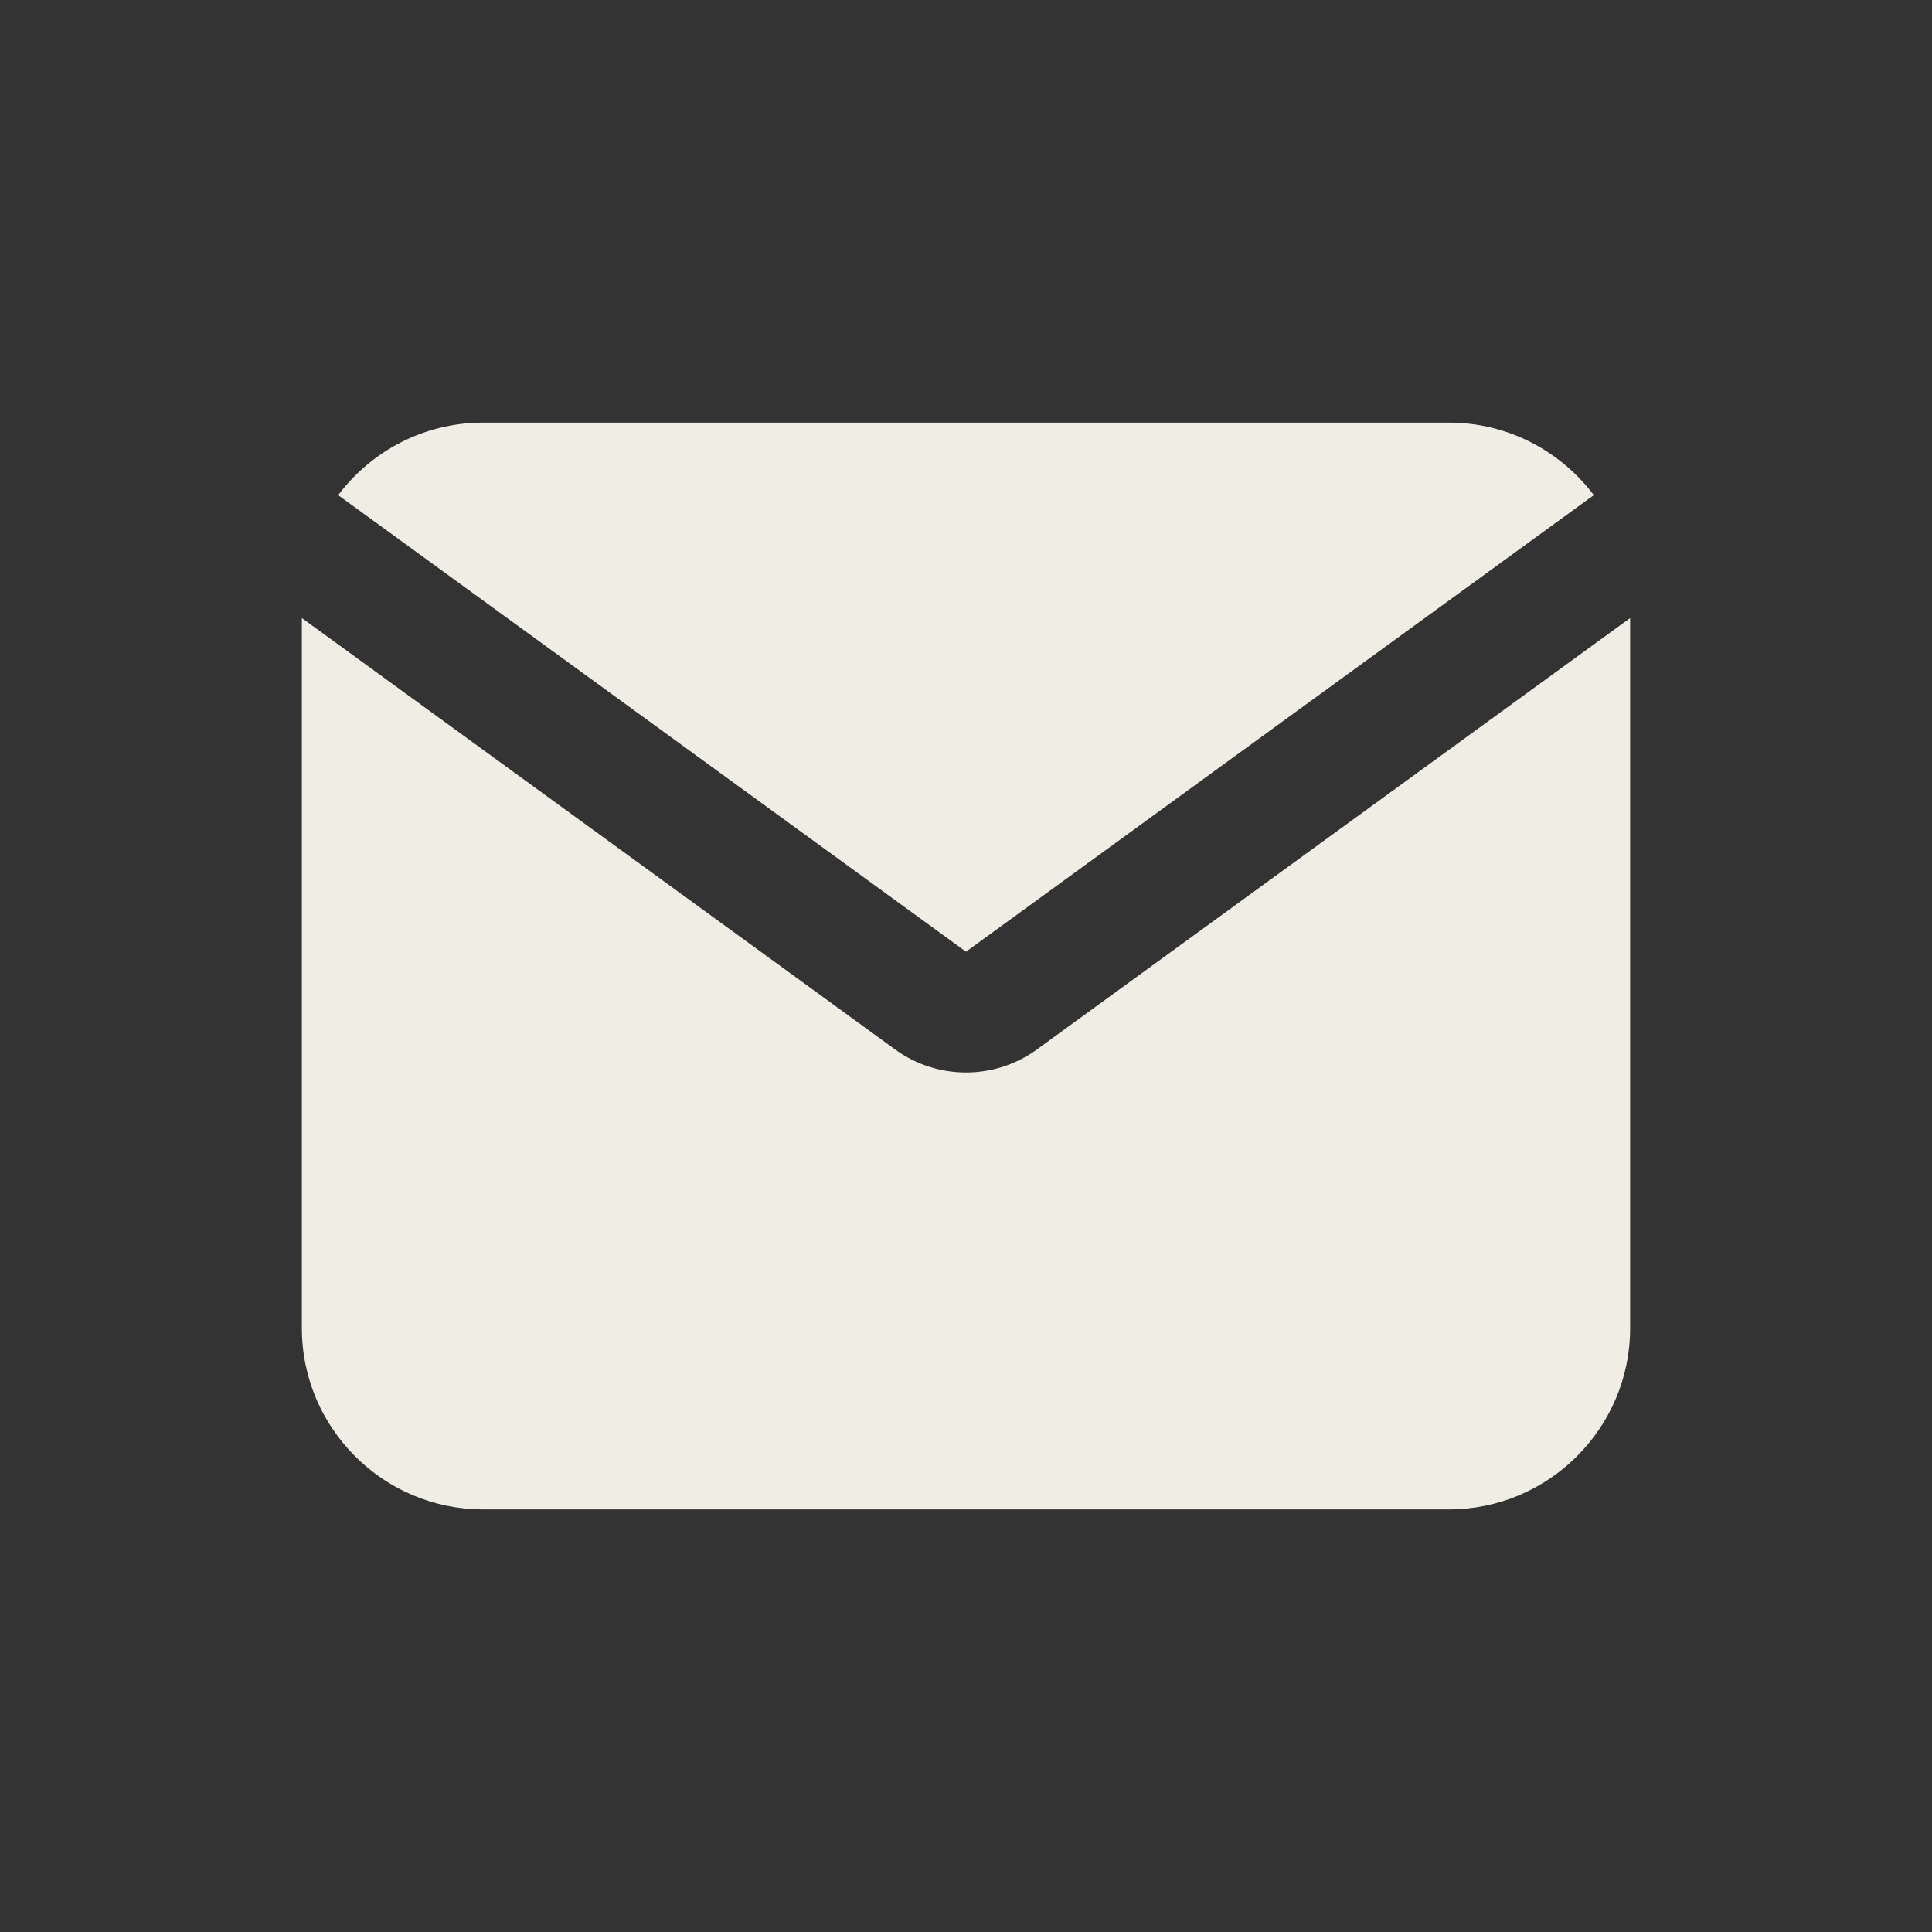 <svg width="40" height="40" viewBox="0 0 40 40" fill="none" xmlns="http://www.w3.org/2000/svg">
<rect x="0" y="0" width="40" height="40" fill="#333333" stroke="none"/>
<path d="M7.002 10.251C7.687 9.341 8.777 8.75 10 8.75H30C31.223 8.75 32.312 9.341 32.998 10.251L20 19.704L7.002 10.251Z" fill="#F0EDE4"/>
<path d="M6.25 12.796V27.5C6.25 29.565 7.935 31.25 10 31.25H30C32.065 31.25 33.75 29.565 33.75 27.5V12.796L21.47 21.726C20.594 22.364 19.406 22.364 18.53 21.726L6.25 12.796Z" fill="#F0EDE4"/>
</svg>
